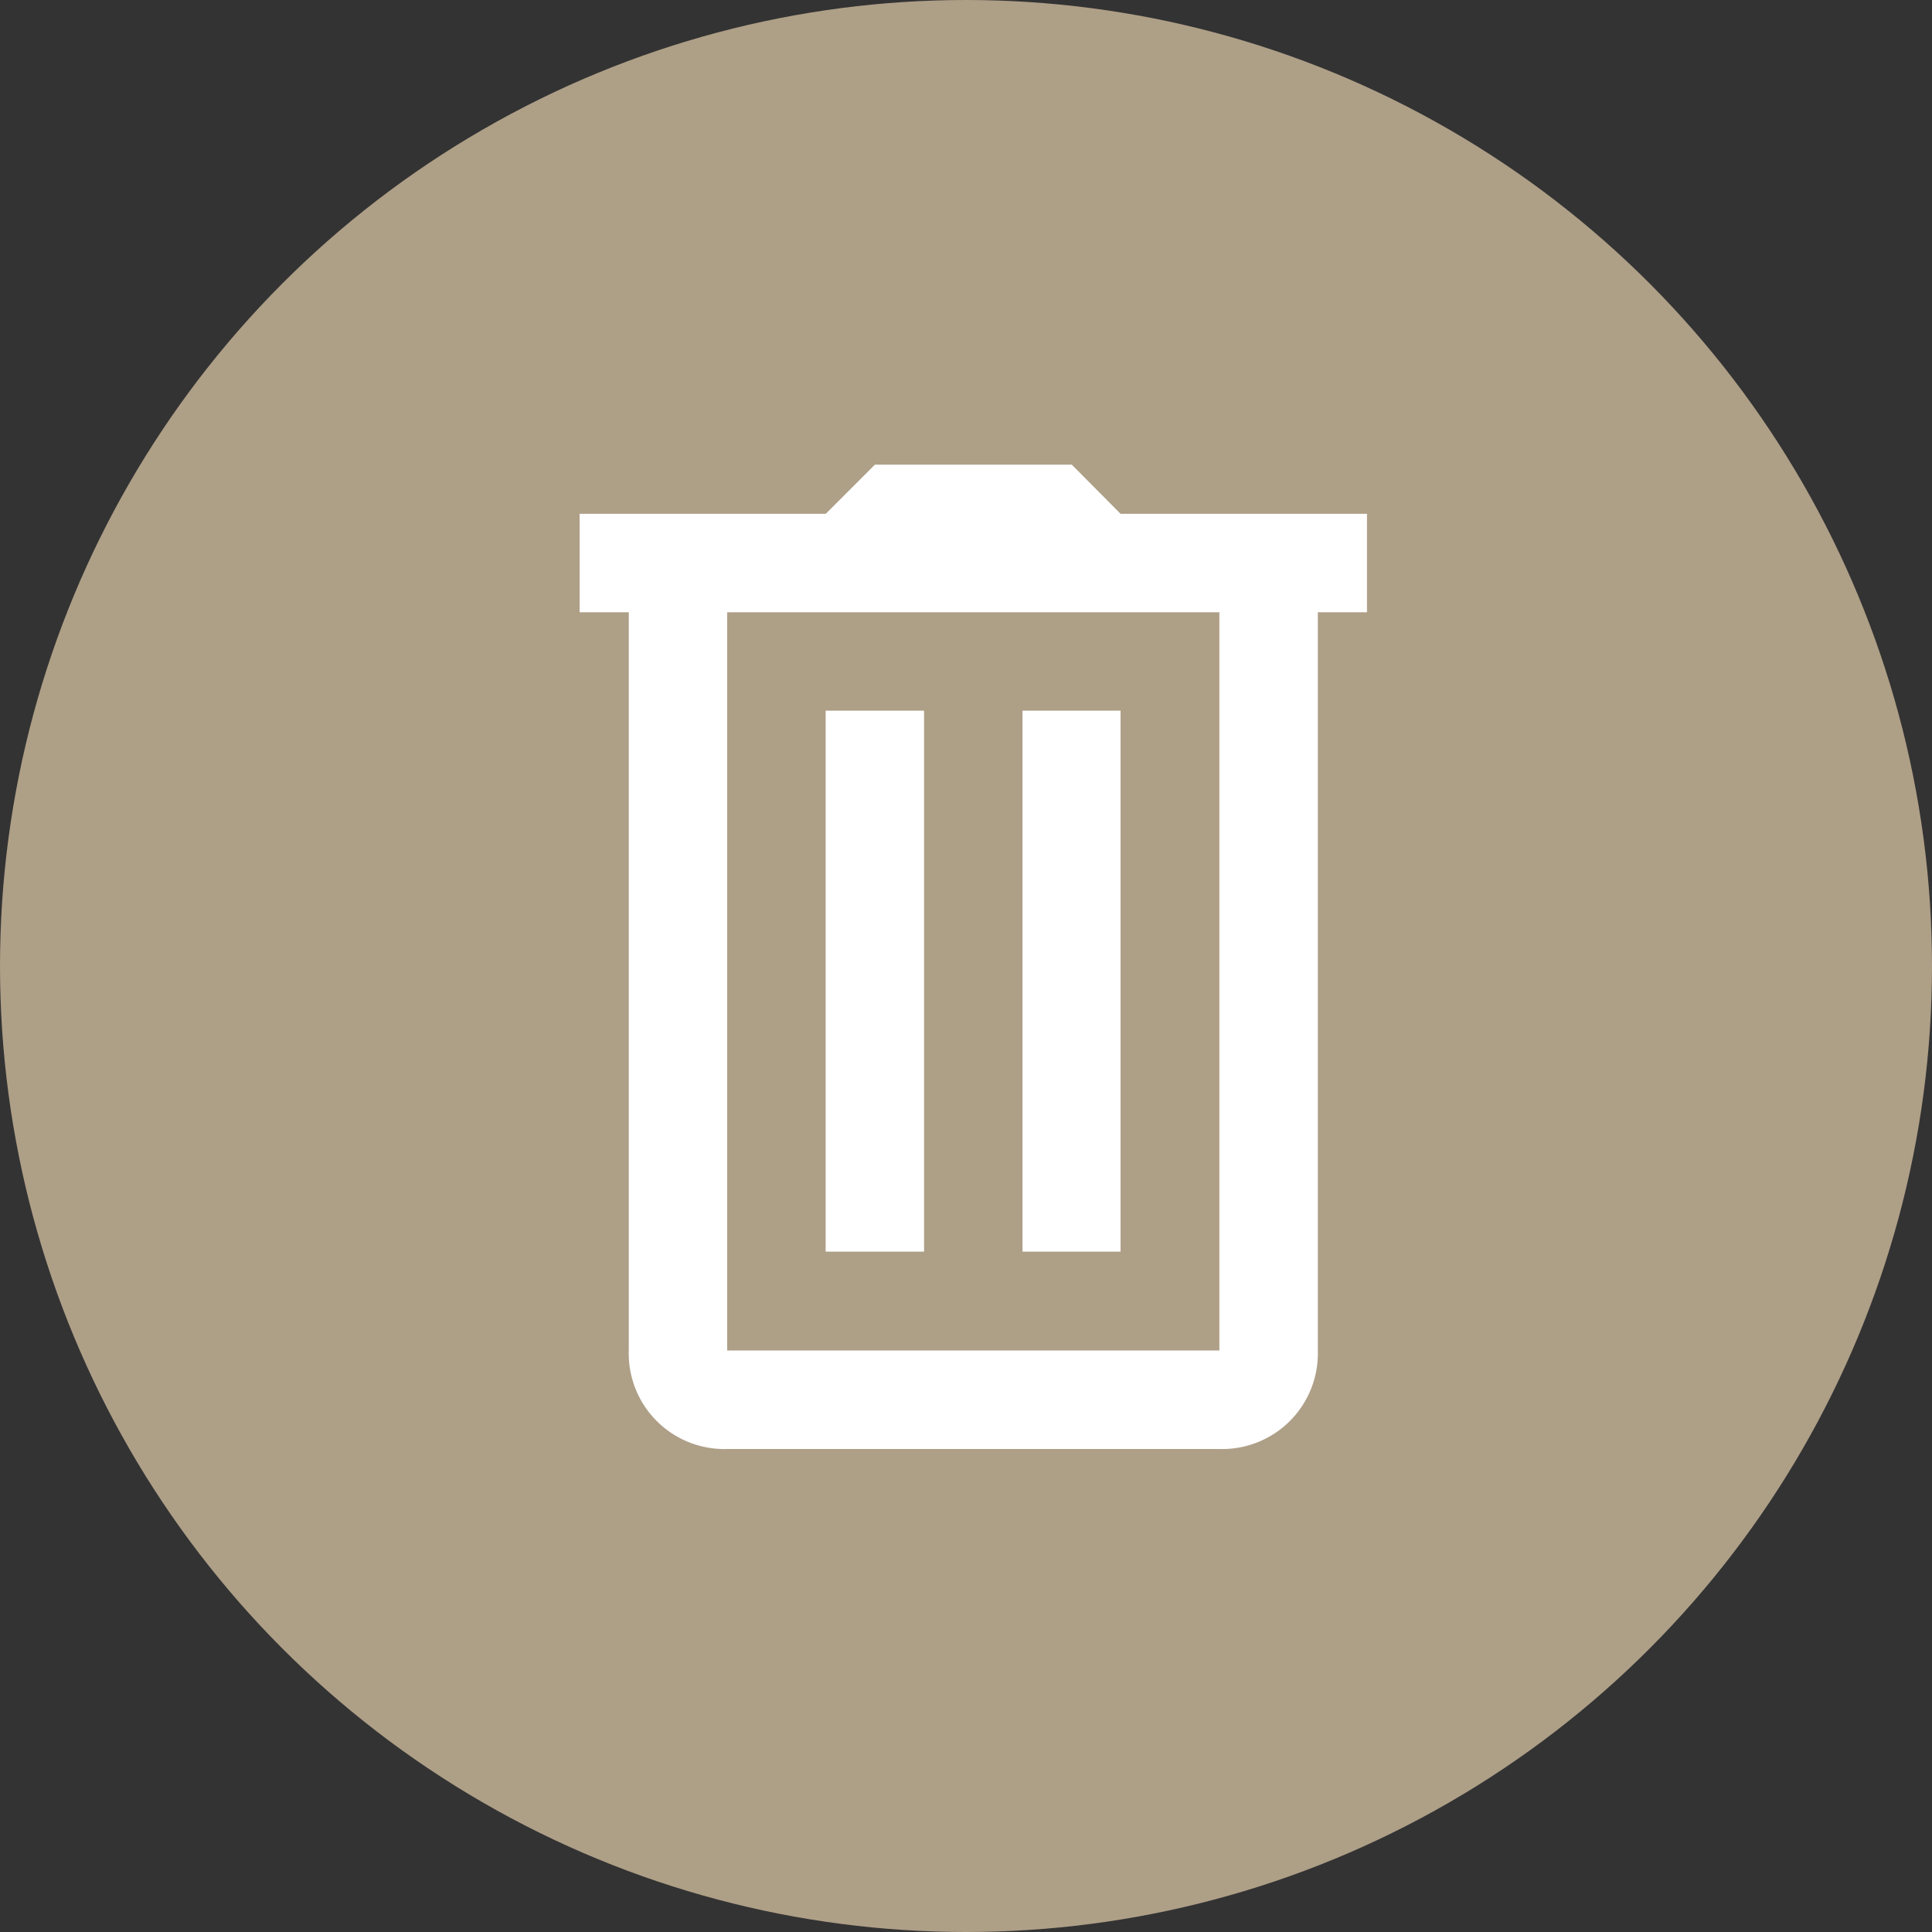 <svg xmlns="http://www.w3.org/2000/svg" width="20" height="20" viewBox="0 0 20 20">
  <rect x="0" y="0" width="20" height="20" fill="#333333" stroke="none"/>
  <g id="Gruppe_158" data-name="Gruppe 158" transform="translate(-186 -302)">
    <circle id="Ellipse_355" data-name="Ellipse 355" cx="10" cy="10" r="10" transform="translate(186 302)"
            fill="#ae9f87"/>
    <path id="icons8-trash"
          d="M7.057,2l-.509.509H4V3.528h.509v7.642A.99.99,0,0,0,5.528,12.19h5.095a.99.99,0,0,0,1.019-1.019V3.528h.509V2.509H9.6L9.095,2ZM5.528,3.528h5.095v7.642H5.528ZM6.547,4.547v5.6H7.566v-5.6Zm2.038,0v5.6H9.6v-5.6Z"
          transform="translate(188 304.81)" fill="#fff"/>
  </g>
</svg>
